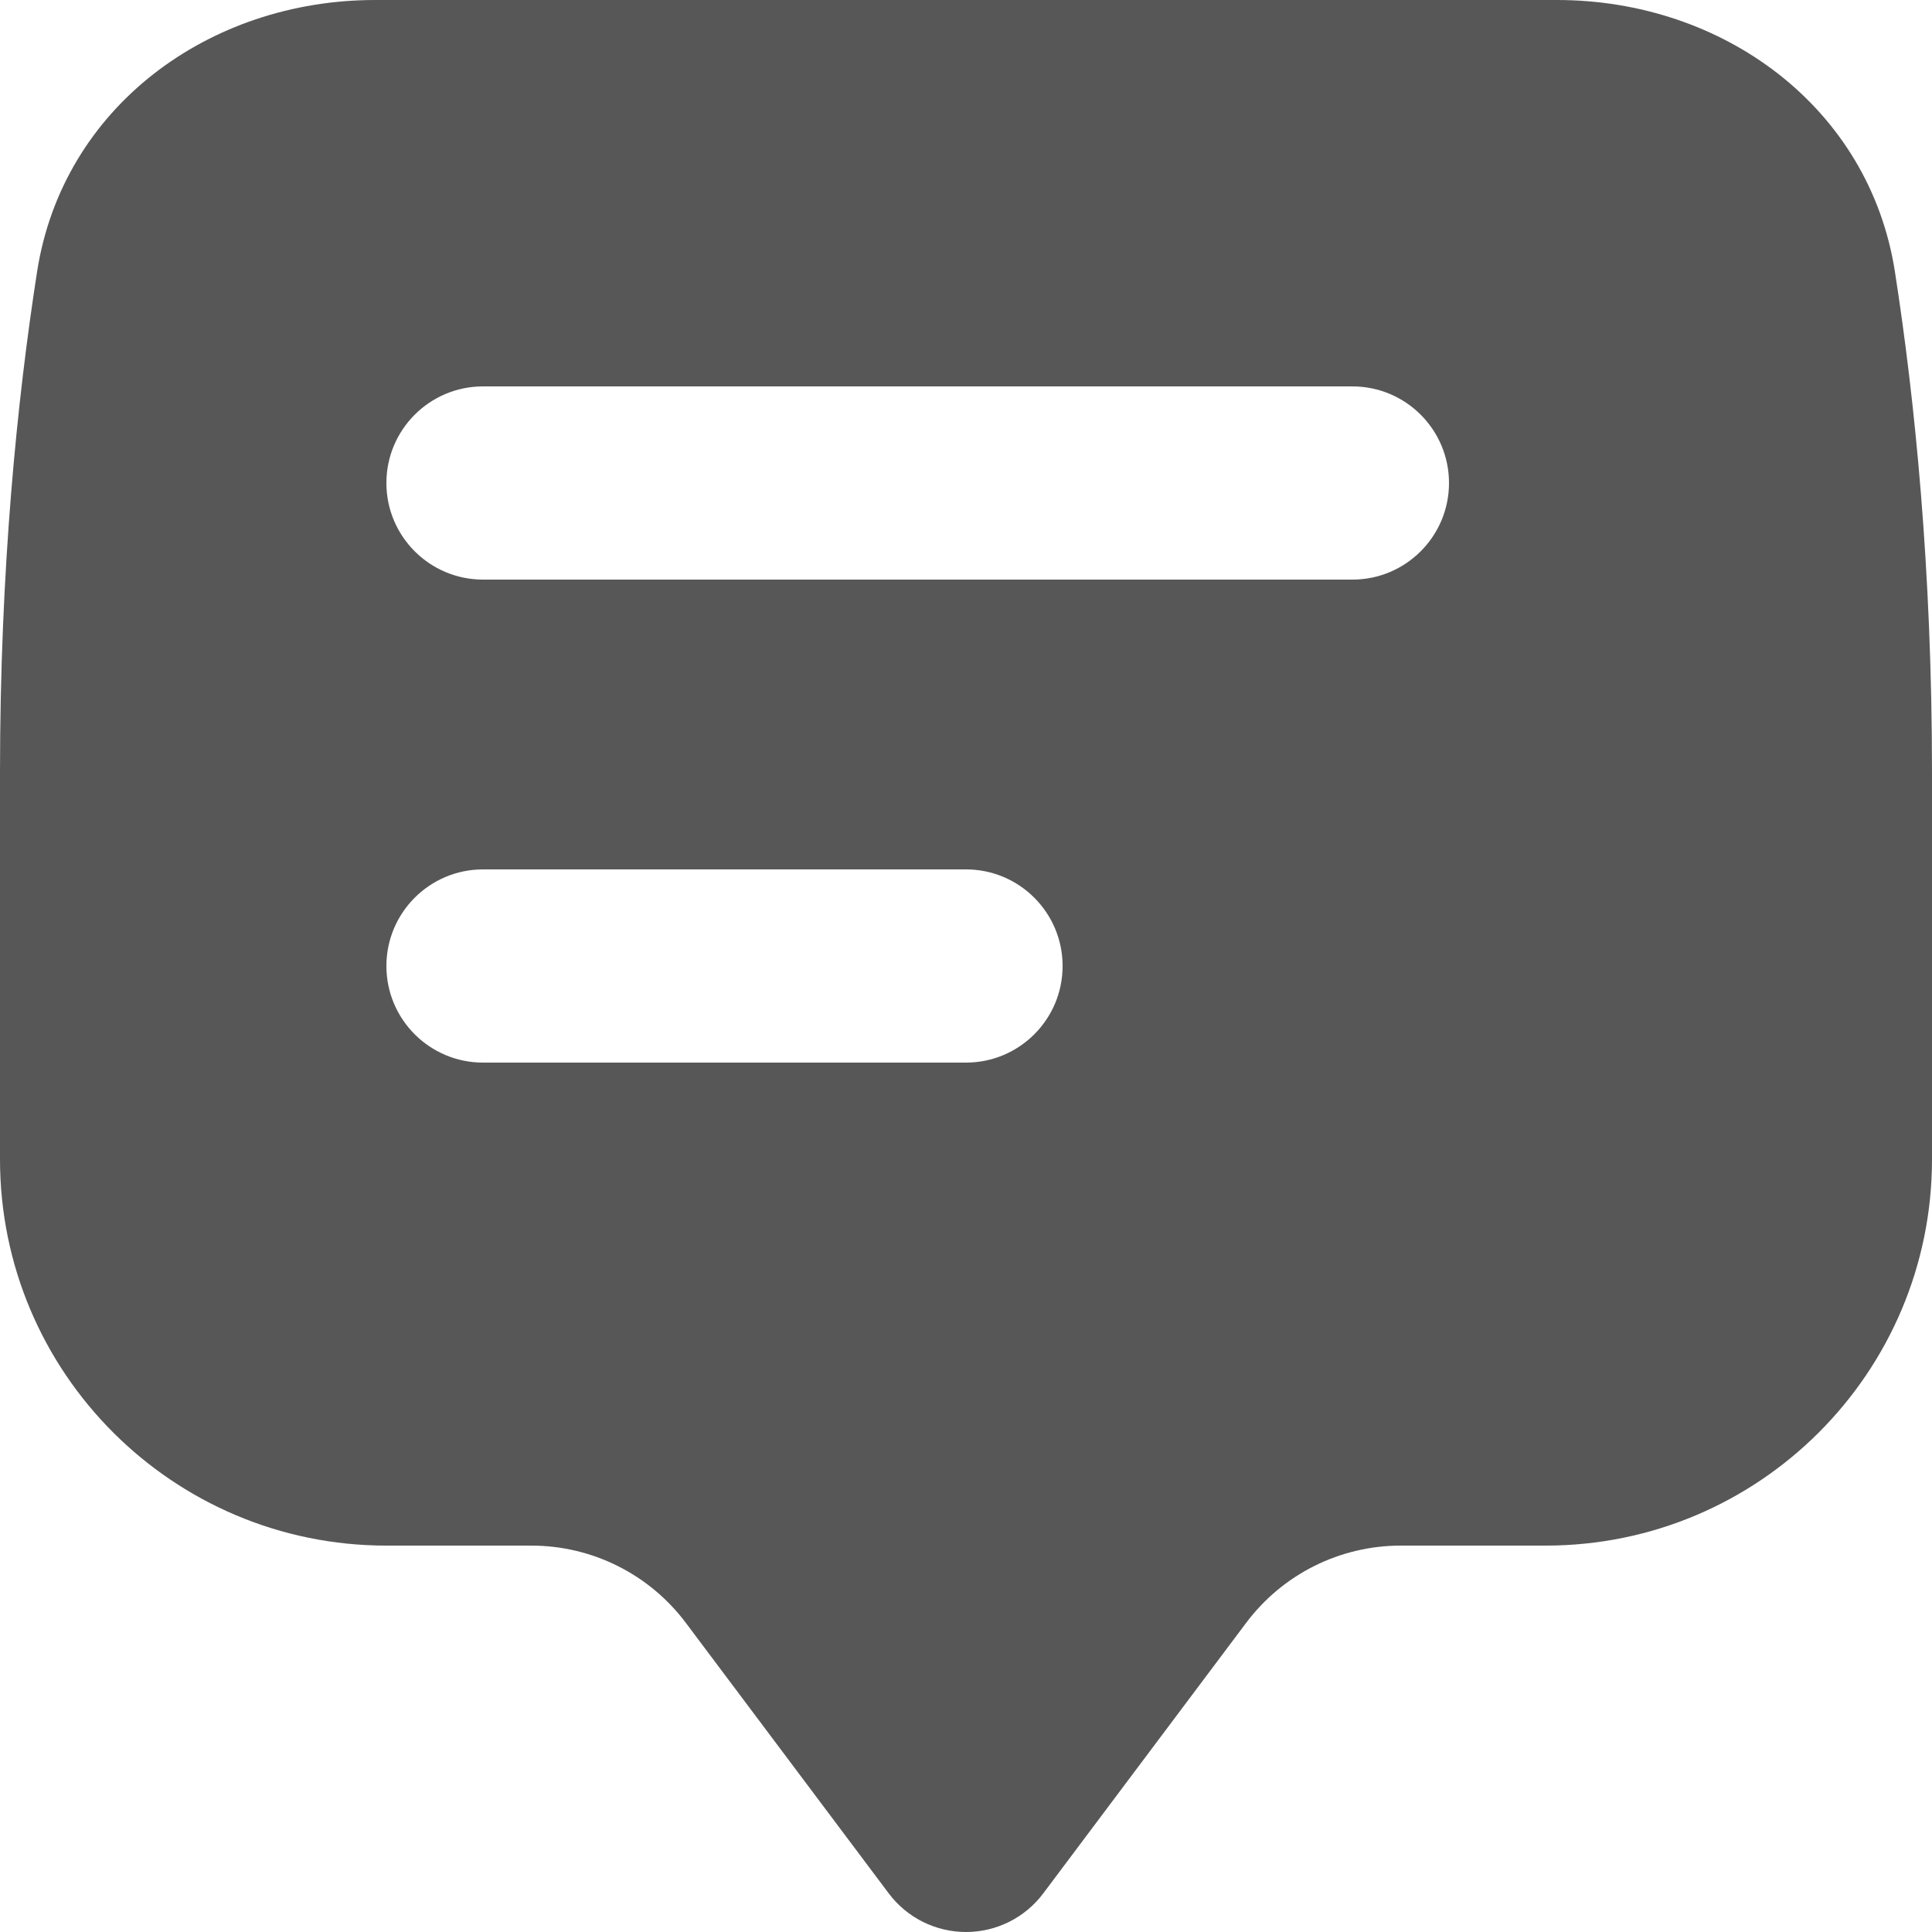 <svg width="20" height="20" viewBox="0 0 20 20" fill="none" xmlns="http://www.w3.org/2000/svg">
<path fill-rule="evenodd" clip-rule="evenodd" d="M0.384 2.812C0.649 1.111 2.161 0 3.883 0H16.117C17.839 0 19.351 1.111 19.616 2.812C19.822 4.135 20 5.889 20 8V12.001C20 14.21 18.209 16 16 16H14.5C13.87 16 13.278 16.296 12.9 16.8L10.8 19.6C10.611 19.852 10.315 20 10 20C9.685 20 9.389 19.852 9.2 19.6L7.1 16.8C6.722 16.296 6.13 16 5.5 16H4C1.791 16 0 14.21 0 12.001V8C0 5.889 0.178 4.135 0.384 2.812ZM4 5C4 4.448 4.448 4 5 4H14C14.552 4 15 4.448 15 5C15 5.552 14.552 6 14 6H5C4.448 6 4 5.552 4 5ZM5 9C4.448 9 4 9.448 4 10C4 10.552 4.448 11 5 11H10C10.552 11 11 10.552 11 10C11 9.448 10.552 9 10 9H5Z" fill="#585757"/>
</svg>
